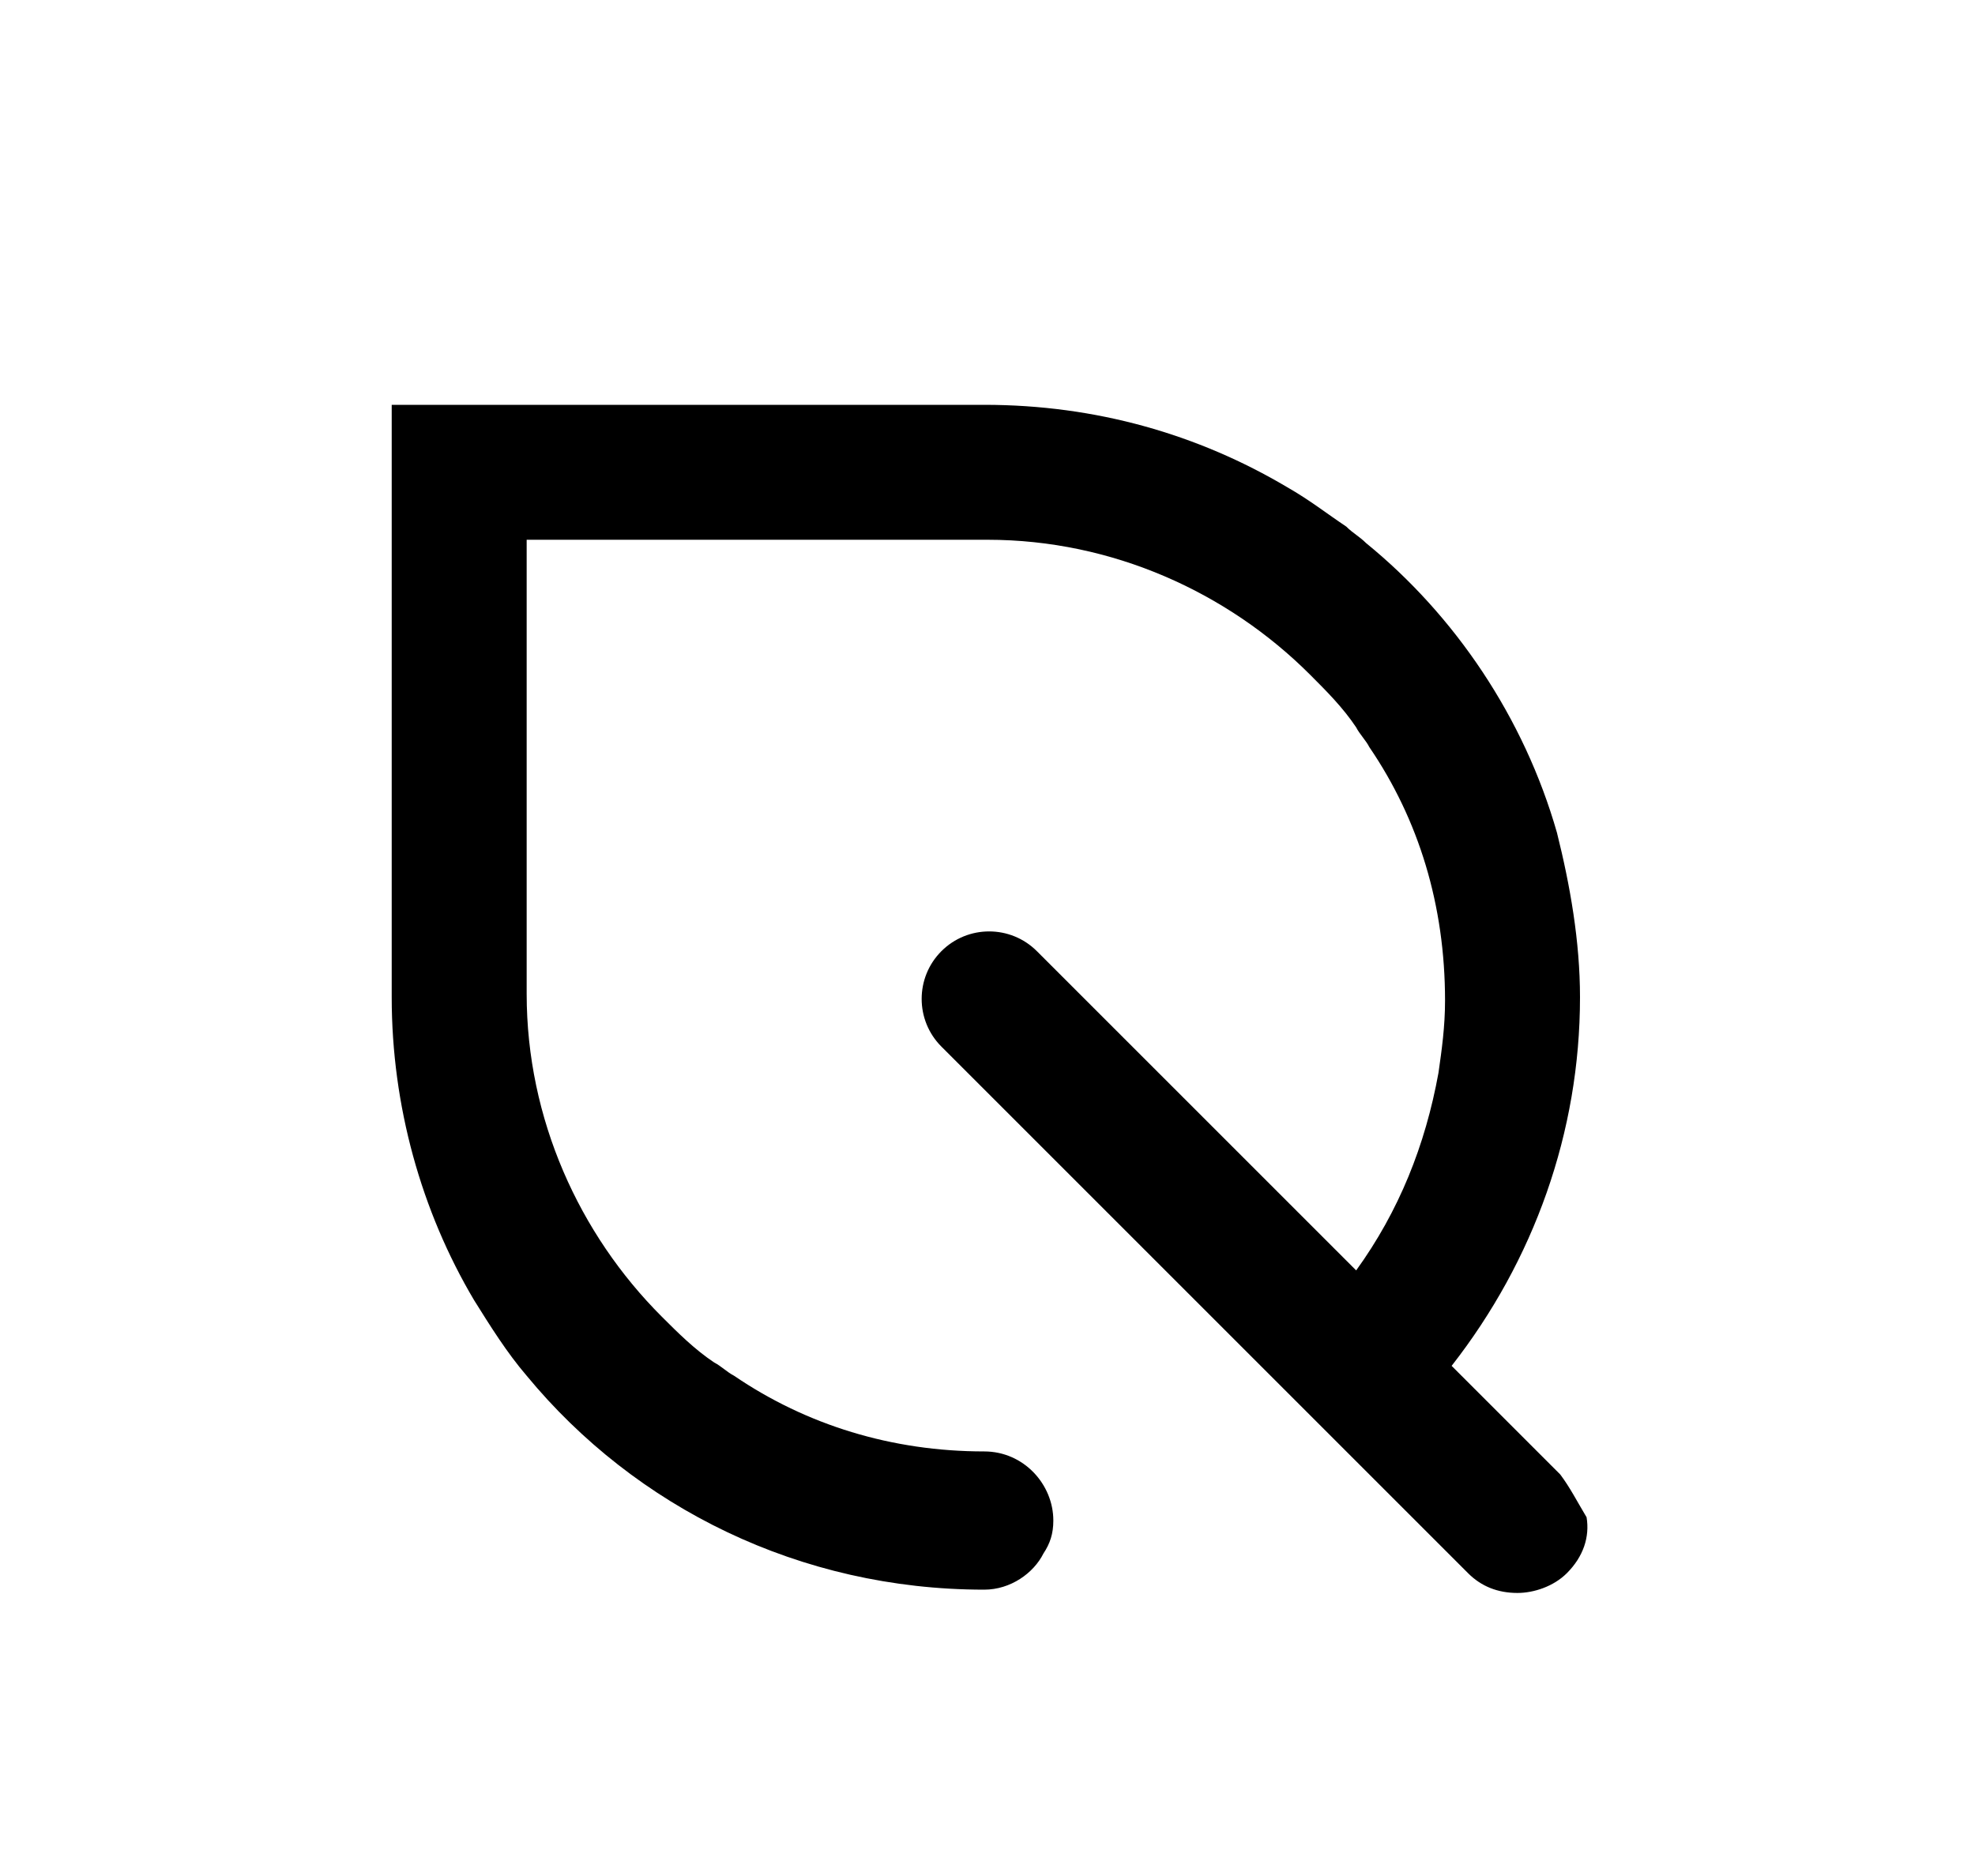 <?xml version="1.0" encoding="utf-8"?>
<!-- Generator: Adobe Illustrator 24.0.2, SVG Export Plug-In . SVG Version: 6.00 Build 0)  -->
<svg version="1.1" id="Capa_1" xmlns="http://www.w3.org/2000/svg" xmlns:xlink="http://www.w3.org/1999/xlink" x="0px" y="0px"
	 viewBox="0 0 60 57" style="enable-background:new 0 0 60 57;" xml:space="preserve">
<style type="text/css">
	.st0{fill:none;}
</style>
<g>
	<circle class="st0" cx="30" cy="28.7" r="28.3"/>
	<g>
		<g>
			<path d="M47.4,44.8l-3.3-3.3c2.5-3.2,3.9-7.1,3.9-11.2c0-1.7-0.3-3.4-0.7-5c-1-3.5-3.1-6.6-5.8-8.8c-0.2-0.2-0.4-0.3-0.6-0.5
				c-0.6-0.4-1.1-0.8-1.8-1.2c-2.7-1.6-5.8-2.5-9.2-2.5H11.9v18c0,0,0,0,0,0c0,3.3,0.9,6.5,2.5,9.2c0.5,0.8,1,1.6,1.6,2.3
				c3.3,4,8.3,6.5,13.9,6.5c0.8,0,1.5-0.5,1.8-1.1c0.2-0.3,0.3-0.6,0.3-1c0-1.1-0.9-2.1-2.1-2.1c-2.8,0-5.4-0.8-7.6-2.3
				c-0.2-0.1-0.4-0.3-0.6-0.4c-0.6-0.4-1.1-0.9-1.6-1.4c-2.5-2.5-4.1-6-4.1-9.8V16.4H30c3.8,0,7.3,1.6,9.8,4.1c0.5,0.5,1,1,1.4,1.6
				c0,0,0,0,0,0c0.1,0.2,0.3,0.4,0.4,0.6c1.5,2.2,2.3,4.8,2.3,7.7c0,0.8-0.1,1.5-0.2,2.2c-0.4,2.2-1.2,4.2-2.5,6l-3.4-3.4l-1.8-1.8
				l-4.5-4.5c-0.8-0.8-2.1-0.8-2.9,0c-0.8,0.8-0.8,2.1,0,2.9l4.5,4.5c0,0,0,0,0,0l11.5,11.5c0.4,0.4,0.9,0.6,1.5,0.6
				c0.5,0,1.1-0.2,1.5-0.6c0.5-0.5,0.7-1.1,0.6-1.7C47.9,45.6,47.7,45.2,47.4,44.8z"/>
		</g>
	</g>
</g>
</svg>

